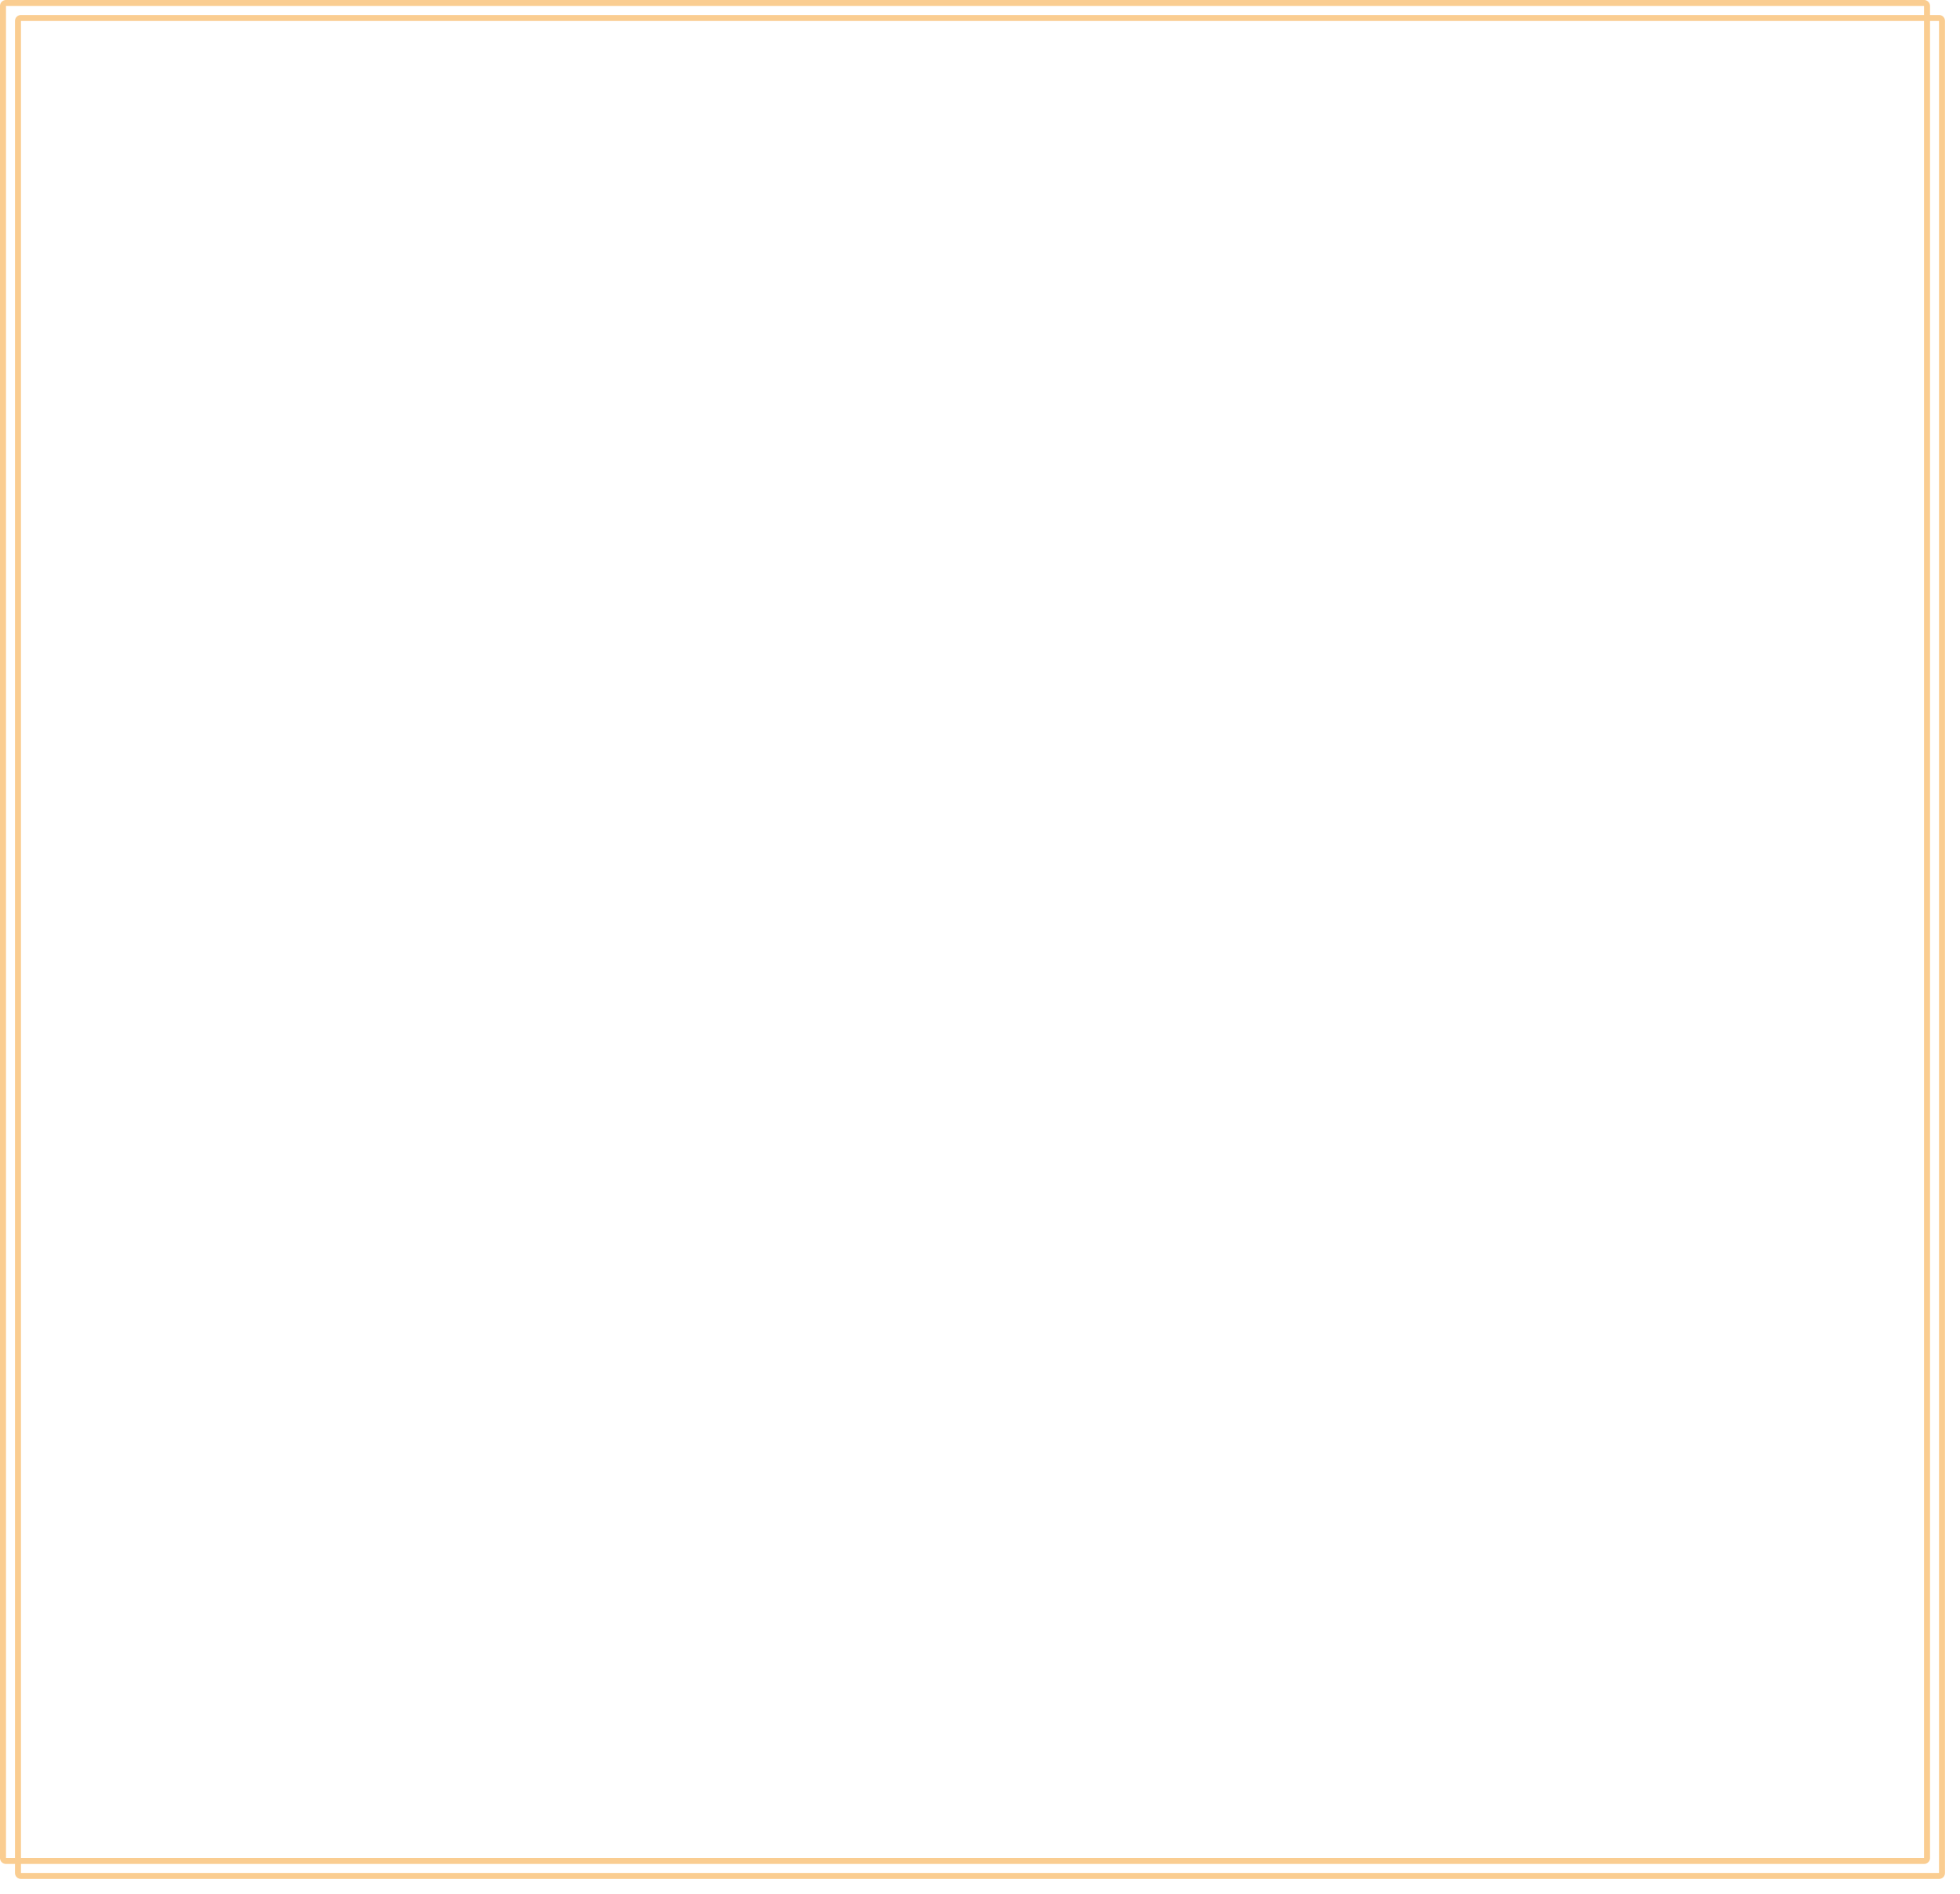 ﻿<?xml version="1.0" encoding="utf-8"?>
<svg version="1.1" xmlns:xlink="http://www.w3.org/1999/xlink" width="654px" height="632px" xmlns="http://www.w3.org/2000/svg">
  <defs>
    <filter x="0px" y="0px" width="654px" height="632px" filterUnits="userSpaceOnUse" id="filter1215">
      <feOffset dx="5" dy="5" in="SourceAlpha" result="shadowOffsetInner" />
      <feGaussianBlur stdDeviation="2.5" in="shadowOffsetInner" result="shadowGaussian" />
      <feComposite in2="shadowGaussian" operator="atop" in="SourceAlpha" result="shadowComposite" />
      <feColorMatrix type="matrix" values="0 0 0 0 0.98  0 0 0 0 0.804  0 0 0 0 0.569  0 0 0 1 0  " in="shadowComposite" />
    </filter>
    <g id="widget1216">
      <path d="M 1.5 2  A 0.5 0.5 0 0 1 2 1.5 L 642 1.5  A 0.5 0.5 0 0 1 642.5 2 L 642.5 620  A 0.5 0.5 0 0 1 642 620.5 L 2 620.5  A 0.5 0.5 0 0 1 1.5 620 L 1.5 2  Z " fill-rule="nonzero" fill="#f2f2f2" stroke="none" fill-opacity="0" />
      <path d="M 1 2  A 1 1 0 0 1 2 1 L 642 1  A 1 1 0 0 1 643 2 L 643 620  A 1 1 0 0 1 642 621 L 2 621  A 1 1 0 0 1 1 620 L 1 2  Z " stroke-width="2" stroke="#facd91" fill="none" />
    </g>
  </defs>
  <g>
    <use xlink:href="#widget1216" filter="url(#filter1215)" />
    <use xlink:href="#widget1216" />
  </g>
</svg>